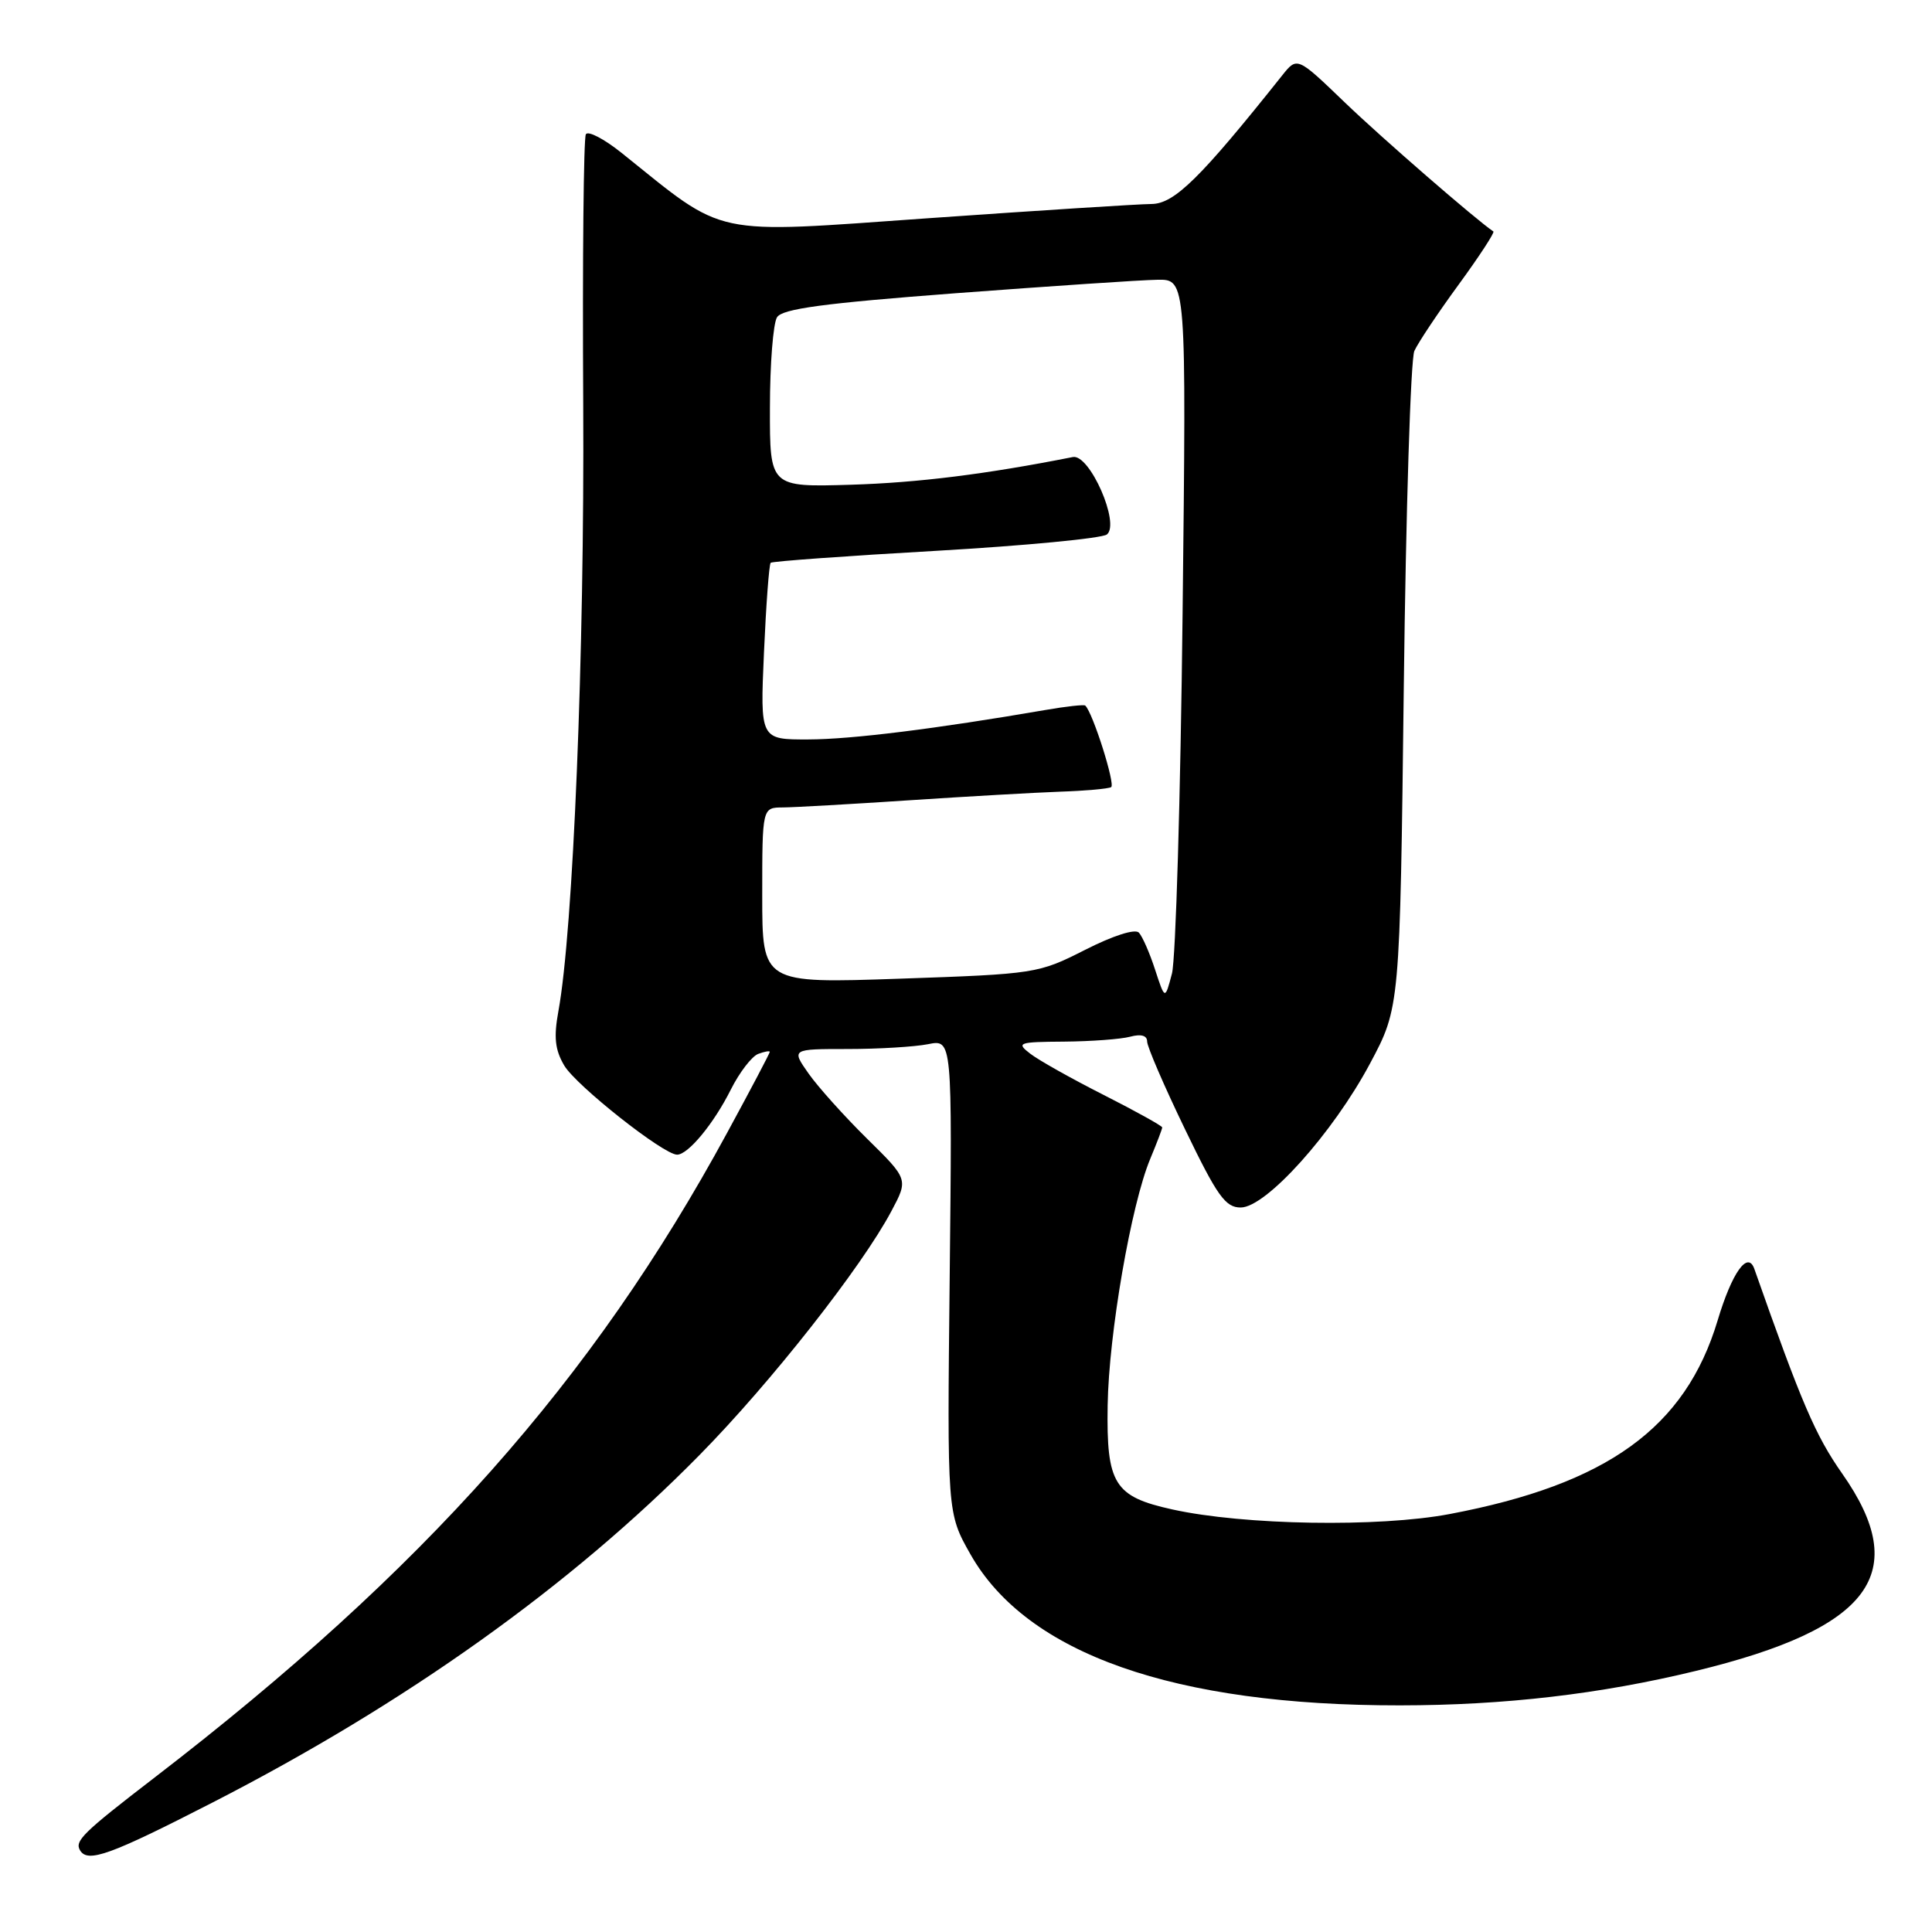 <?xml version="1.0" encoding="UTF-8" standalone="no"?>
<!DOCTYPE svg PUBLIC "-//W3C//DTD SVG 1.1//EN" "http://www.w3.org/Graphics/SVG/1.1/DTD/svg11.dtd" >
<svg xmlns="http://www.w3.org/2000/svg" xmlns:xlink="http://www.w3.org/1999/xlink" version="1.1" viewBox="0 0 256 256">
 <g >
 <path fill="currentColor"
d=" M 28.17 238.84 C 53.81 225.69 75.67 210.10 92.67 192.82 C 102.13 183.22 114.19 167.88 118.12 160.47 C 120.36 156.26 120.36 156.26 114.89 150.88 C 111.89 147.92 108.40 144.04 107.14 142.25 C 104.86 139.00 104.86 139.00 112.31 139.00 C 116.40 139.00 121.20 138.71 122.97 138.36 C 126.18 137.71 126.18 137.71 125.84 169.11 C 125.50 200.50 125.50 200.50 128.60 205.97 C 136.08 219.15 155.58 226.00 185.50 225.97 C 199.36 225.96 212.06 224.48 224.73 221.40 C 247.94 215.76 253.36 208.45 244.10 195.26 C 240.55 190.20 238.72 185.93 232.46 168.14 C 231.59 165.67 229.50 168.61 227.60 174.95 C 223.33 189.18 212.97 196.67 192.08 200.62 C 182.68 202.40 164.82 202.10 155.35 200.01 C 147.63 198.31 146.60 196.65 146.77 186.21 C 146.92 176.73 149.88 159.63 152.41 153.56 C 153.28 151.47 154.00 149.59 154.00 149.39 C 154.00 149.19 150.51 147.25 146.25 145.09 C 141.99 142.93 137.60 140.47 136.50 139.61 C 134.63 138.17 134.93 138.06 141.00 138.02 C 144.57 137.99 148.51 137.70 149.75 137.37 C 151.19 136.98 152.00 137.21 152.00 138.00 C 152.00 138.68 154.25 143.90 157.01 149.61 C 161.29 158.49 162.37 160.00 164.40 160.00 C 167.76 160.00 176.61 150.15 181.53 140.93 C 185.50 133.50 185.50 133.50 186.01 91.00 C 186.29 67.62 186.92 47.60 187.41 46.50 C 187.91 45.40 190.55 41.44 193.28 37.71 C 196.01 33.97 198.08 30.80 197.88 30.67 C 195.56 29.11 183.11 18.30 178.19 13.57 C 171.88 7.50 171.88 7.50 169.89 10.00 C 159.05 23.62 155.61 27.00 152.59 27.03 C 150.89 27.04 137.62 27.89 123.09 28.91 C 93.84 30.97 96.39 31.51 82.34 20.24 C 80.05 18.41 77.93 17.30 77.63 17.79 C 77.33 18.27 77.17 34.38 77.28 53.58 C 77.46 86.44 75.95 123.34 73.99 133.99 C 73.36 137.44 73.54 139.10 74.76 141.18 C 76.34 143.85 87.92 153.00 89.72 153.00 C 91.18 153.00 94.58 148.89 96.84 144.37 C 97.98 142.10 99.61 139.98 100.46 139.65 C 101.31 139.33 102.00 139.21 102.00 139.38 C 102.00 139.56 99.46 144.38 96.35 150.10 C 78.52 182.94 56.19 208.08 20.50 235.52 C 10.93 242.88 9.85 243.94 10.62 245.20 C 11.65 246.87 14.62 245.79 28.17 238.84 Z  M 153.06 128.50 C 152.35 126.30 151.38 124.09 150.91 123.58 C 150.41 123.04 147.50 123.97 143.78 125.86 C 137.59 129.00 137.22 129.06 119.25 129.68 C 101.00 130.31 101.00 130.31 101.00 118.66 C 101.00 107.00 101.00 107.00 103.75 106.99 C 105.26 106.98 112.80 106.55 120.50 106.04 C 128.20 105.53 137.20 105.02 140.50 104.90 C 143.80 104.79 146.83 104.52 147.23 104.30 C 147.83 103.98 144.80 94.41 143.80 93.49 C 143.64 93.34 141.25 93.60 138.50 94.08 C 124.03 96.57 112.82 97.97 107.11 97.98 C 100.72 98.00 100.72 98.00 101.23 86.46 C 101.51 80.12 101.91 74.77 102.12 74.57 C 102.33 74.38 112.17 73.66 124.00 72.99 C 135.82 72.31 146.03 71.33 146.67 70.82 C 148.46 69.40 144.38 60.12 142.16 60.56 C 130.70 62.83 121.65 63.96 112.75 64.23 C 102.00 64.55 102.00 64.55 102.02 54.03 C 102.02 48.24 102.45 42.84 102.96 42.04 C 103.67 40.91 109.17 40.18 126.69 38.85 C 139.24 37.91 151.23 37.10 153.35 37.07 C 157.20 37.00 157.20 37.00 156.70 81.25 C 156.43 105.59 155.79 127.08 155.29 129.00 C 154.37 132.50 154.37 132.50 153.06 128.50 Z "/>
</g>
</svg>